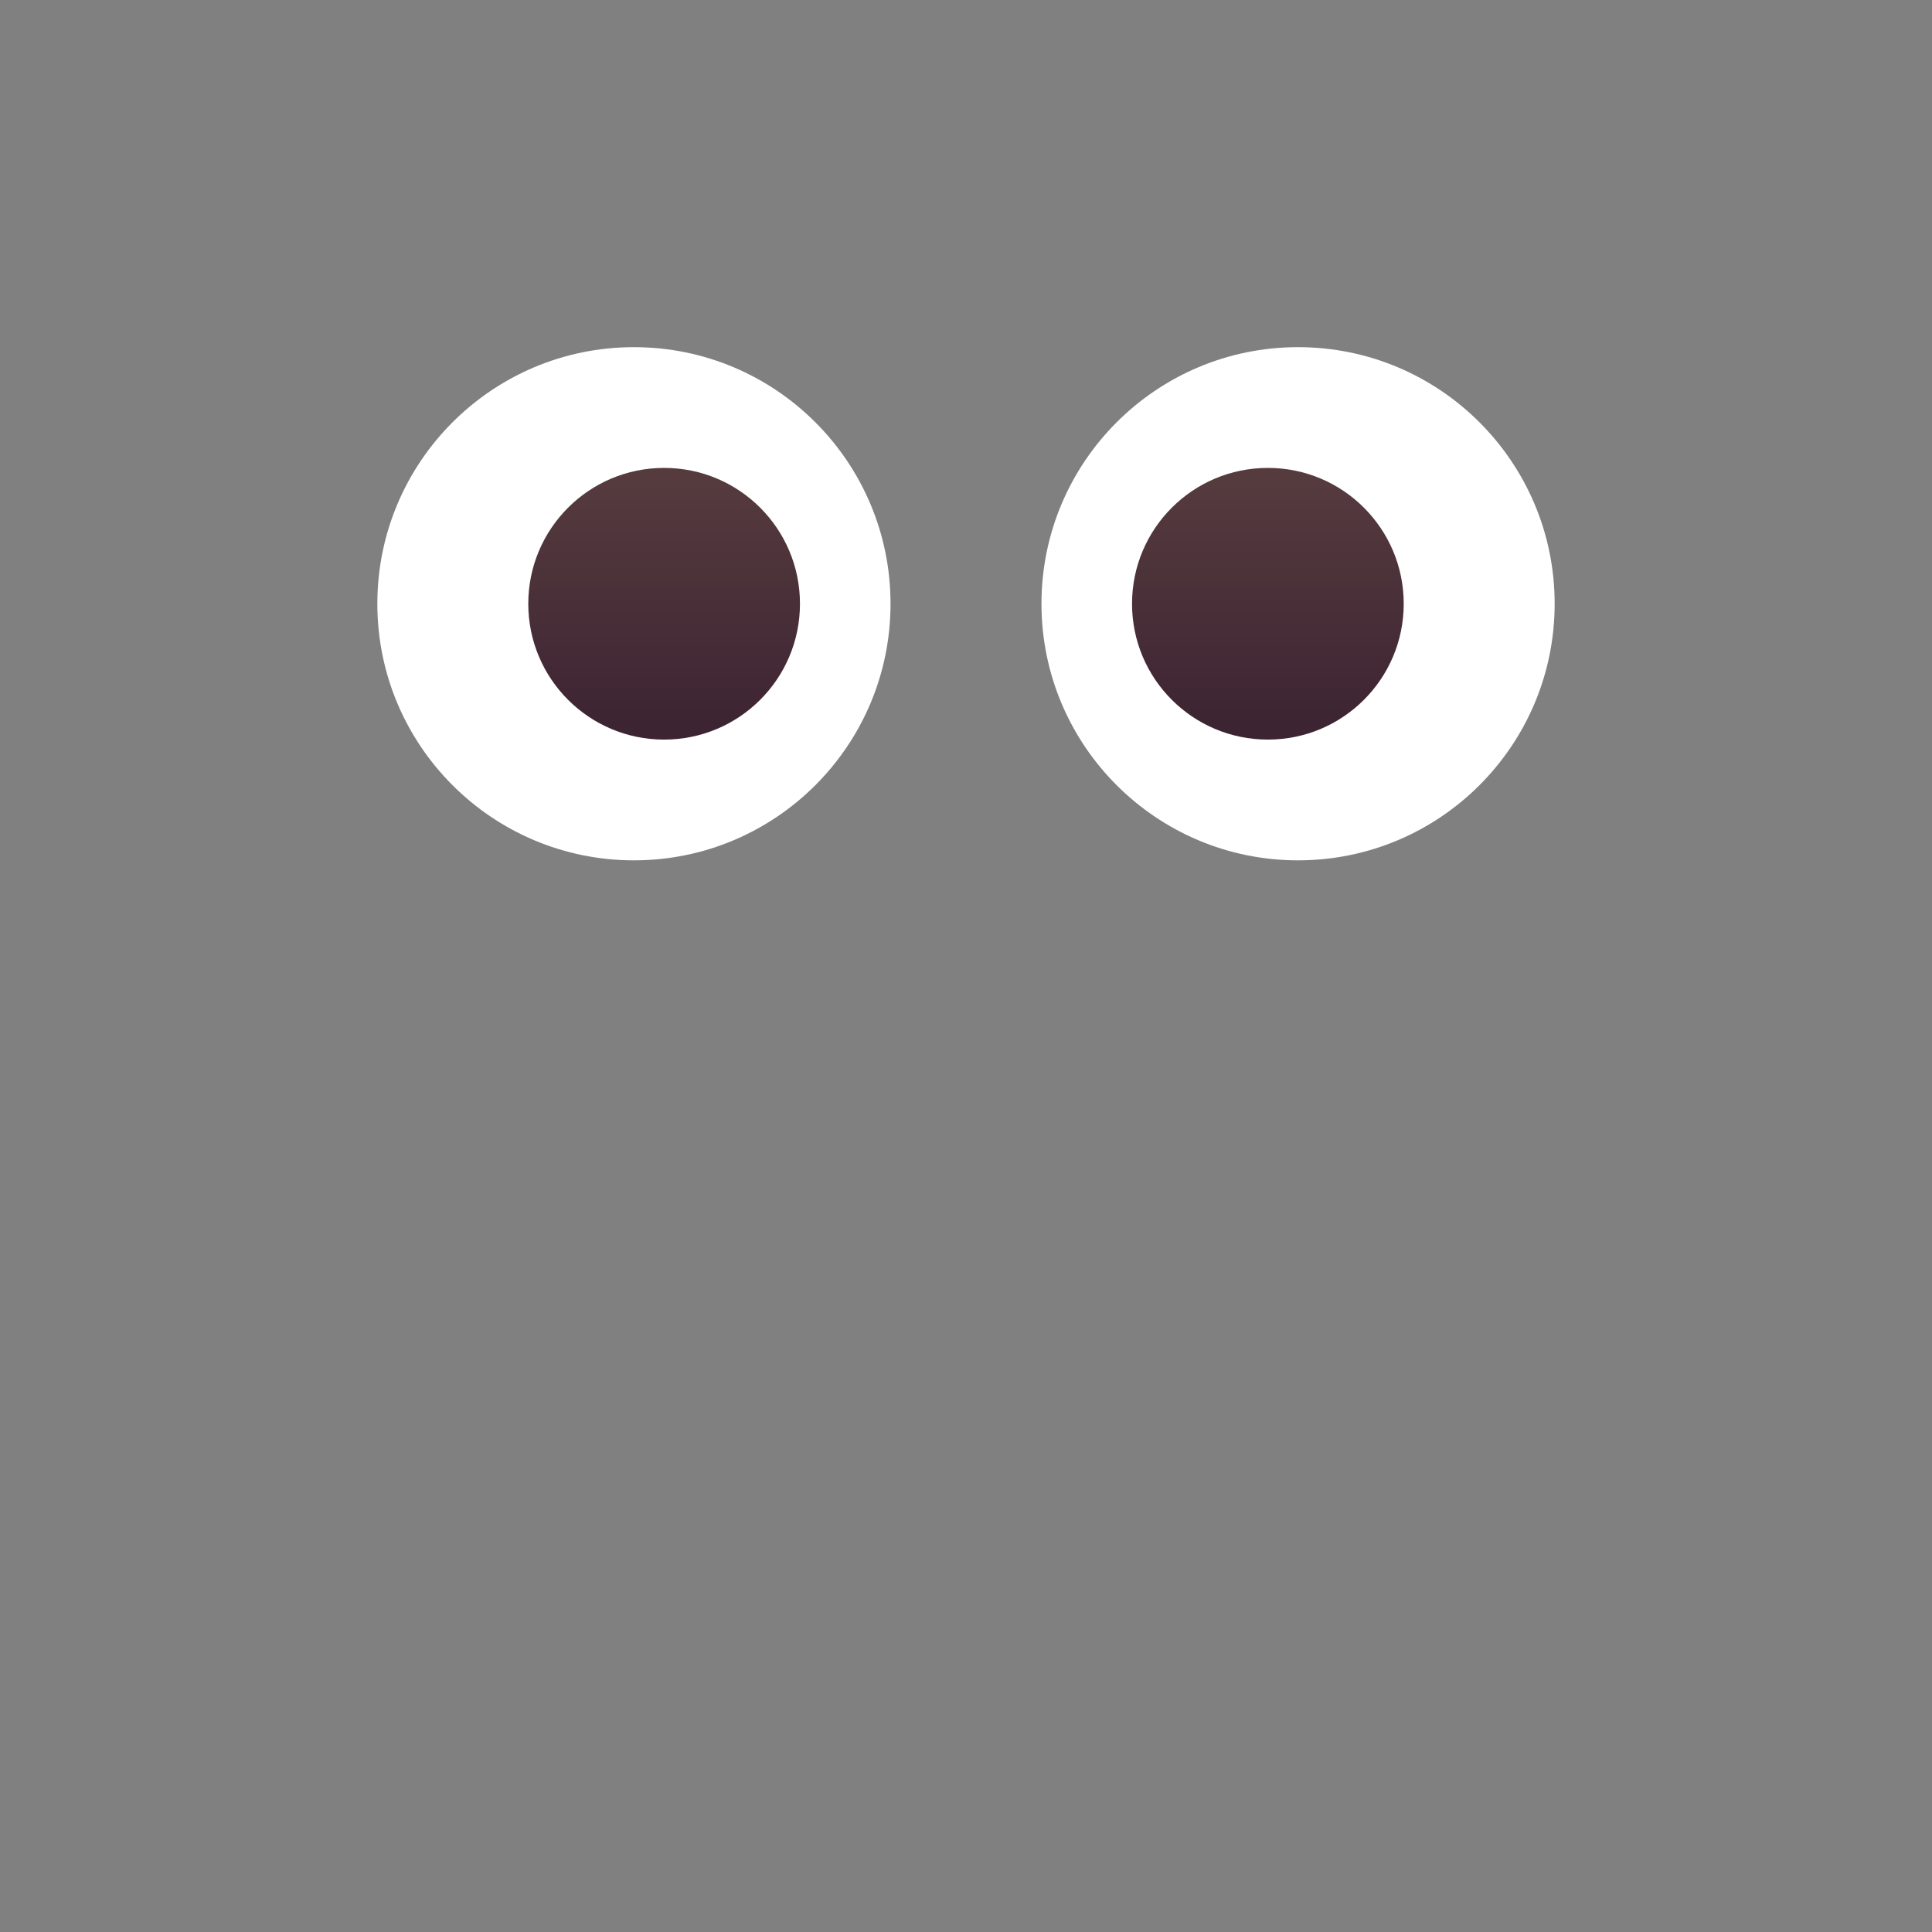 <svg width="32" height="32" viewBox="0 0 32 32" fill="none" xmlns="http://www.w3.org/2000/svg">
<rect x="0" y="0" width="32" height="32" fill="#808080" stroke="none"/>
<path d="M10.5 14.25C12.847 14.25 14.75 12.347 14.75 10C14.75 7.653 12.847 5.75 10.5 5.75C8.153 5.75 6.25 7.653 6.25 10C6.25 12.347 8.153 14.25 10.5 14.25Z" fill="white"/>
<path d="M21.5 14.25C23.847 14.25 25.75 12.347 25.75 10C25.75 7.653 23.847 5.75 21.5 5.75C19.153 5.75 17.25 7.653 17.25 10C17.25 12.347 19.153 14.25 21.5 14.25Z" fill="white"/>
<path d="M13.25 10C13.25 11.243 12.243 12.25 11 12.25C9.757 12.25 8.75 11.243 8.75 10C8.75 8.757 9.757 7.75 11 7.75C12.243 7.75 13.25 8.757 13.25 10Z" fill="url(#paint0_linear_216_372)"/>
<path d="M23.25 10C23.25 11.243 22.243 12.25 21 12.25C19.757 12.25 18.75 11.243 18.75 10C18.75 8.757 19.757 7.75 21 7.75C22.243 7.75 23.25 8.757 23.25 10Z" fill="url(#paint1_linear_216_372)"/>
<defs>
<linearGradient id="paint0_linear_216_372" x1="16.5" y1="8" x2="16.5" y2="12" gradientUnits="userSpaceOnUse">
<stop stop-color="#553B3E"/>
<stop offset="1" stop-color="#3D2432"/>
</linearGradient>
<linearGradient id="paint1_linear_216_372" x1="16.5" y1="8" x2="16.5" y2="12" gradientUnits="userSpaceOnUse">
<stop stop-color="#553B3E"/>
<stop offset="1" stop-color="#3D2432"/>
</linearGradient>
</defs>
</svg>
